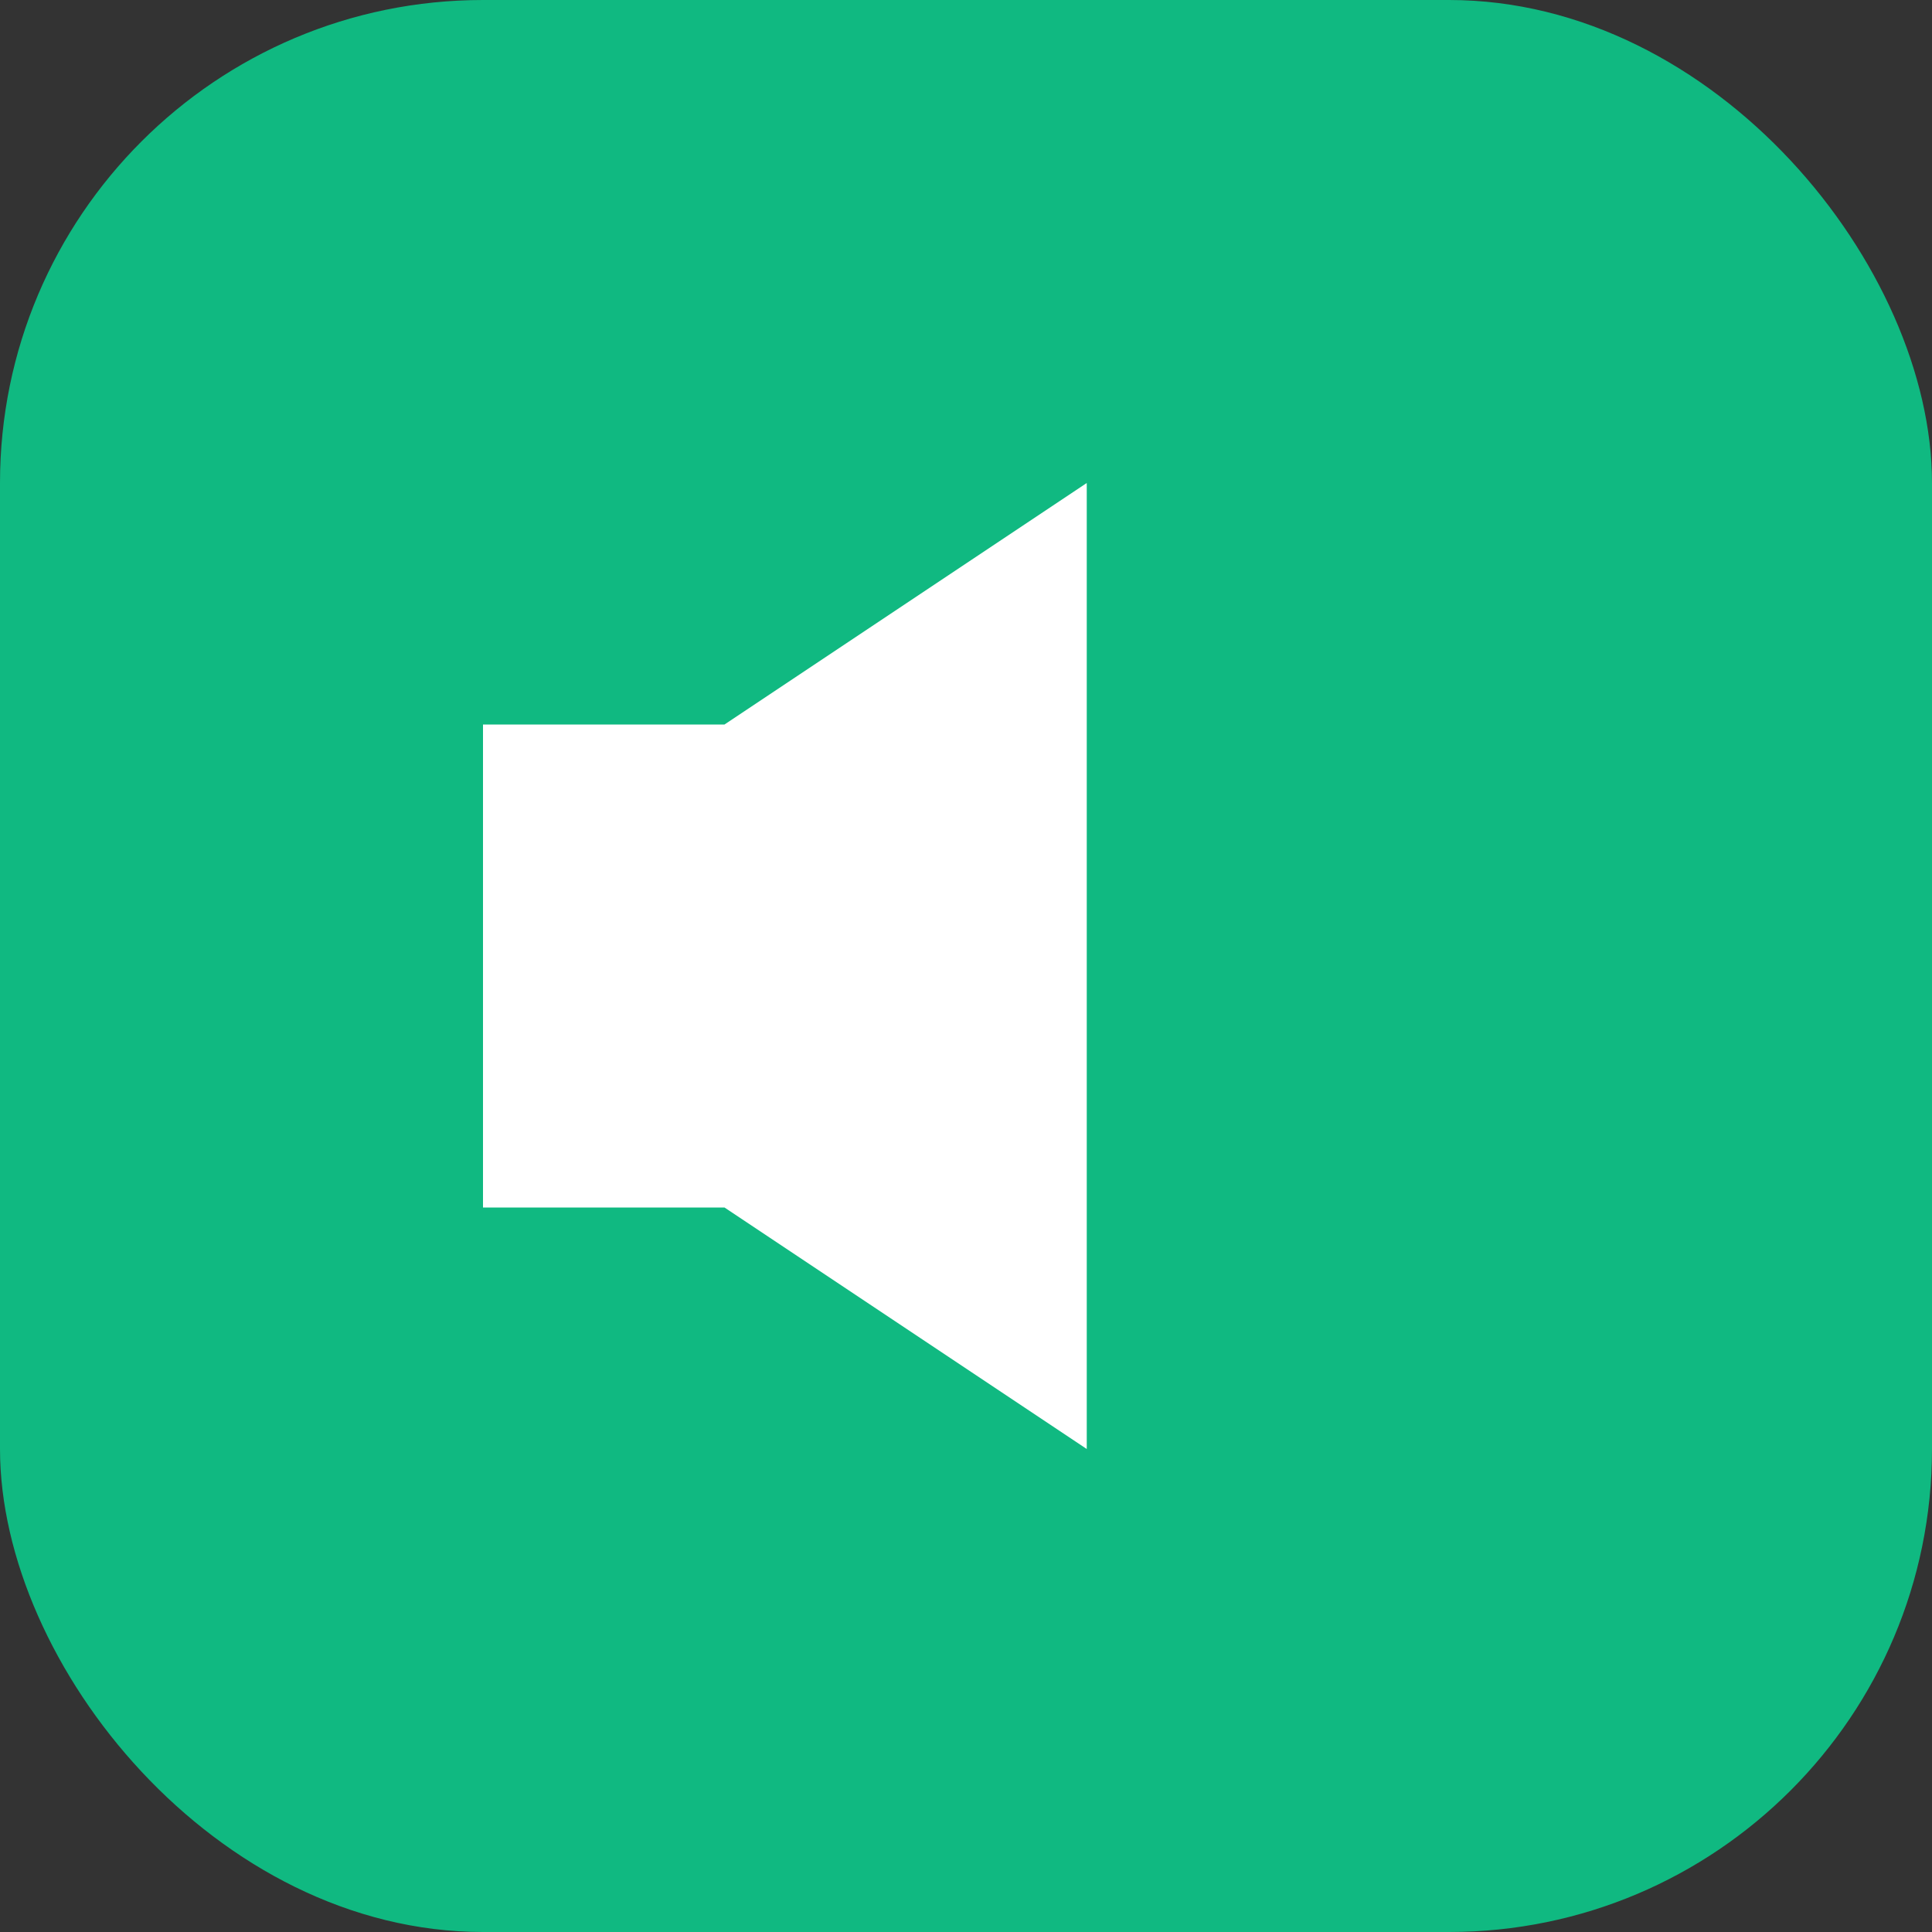 <svg width="32" height="32" viewBox="0 0 32 32" fill="none" xmlns="http://www.w3.org/2000/svg">
<rect x="0" y="0" width="32" height="32" fill="#333333" stroke="none"/>
<rect width="32" height="32" rx="8" fill="#10B981"/>
<path d="M8 12V20H12L18 24V8L12 12H8Z" fill="white"/>
</svg>